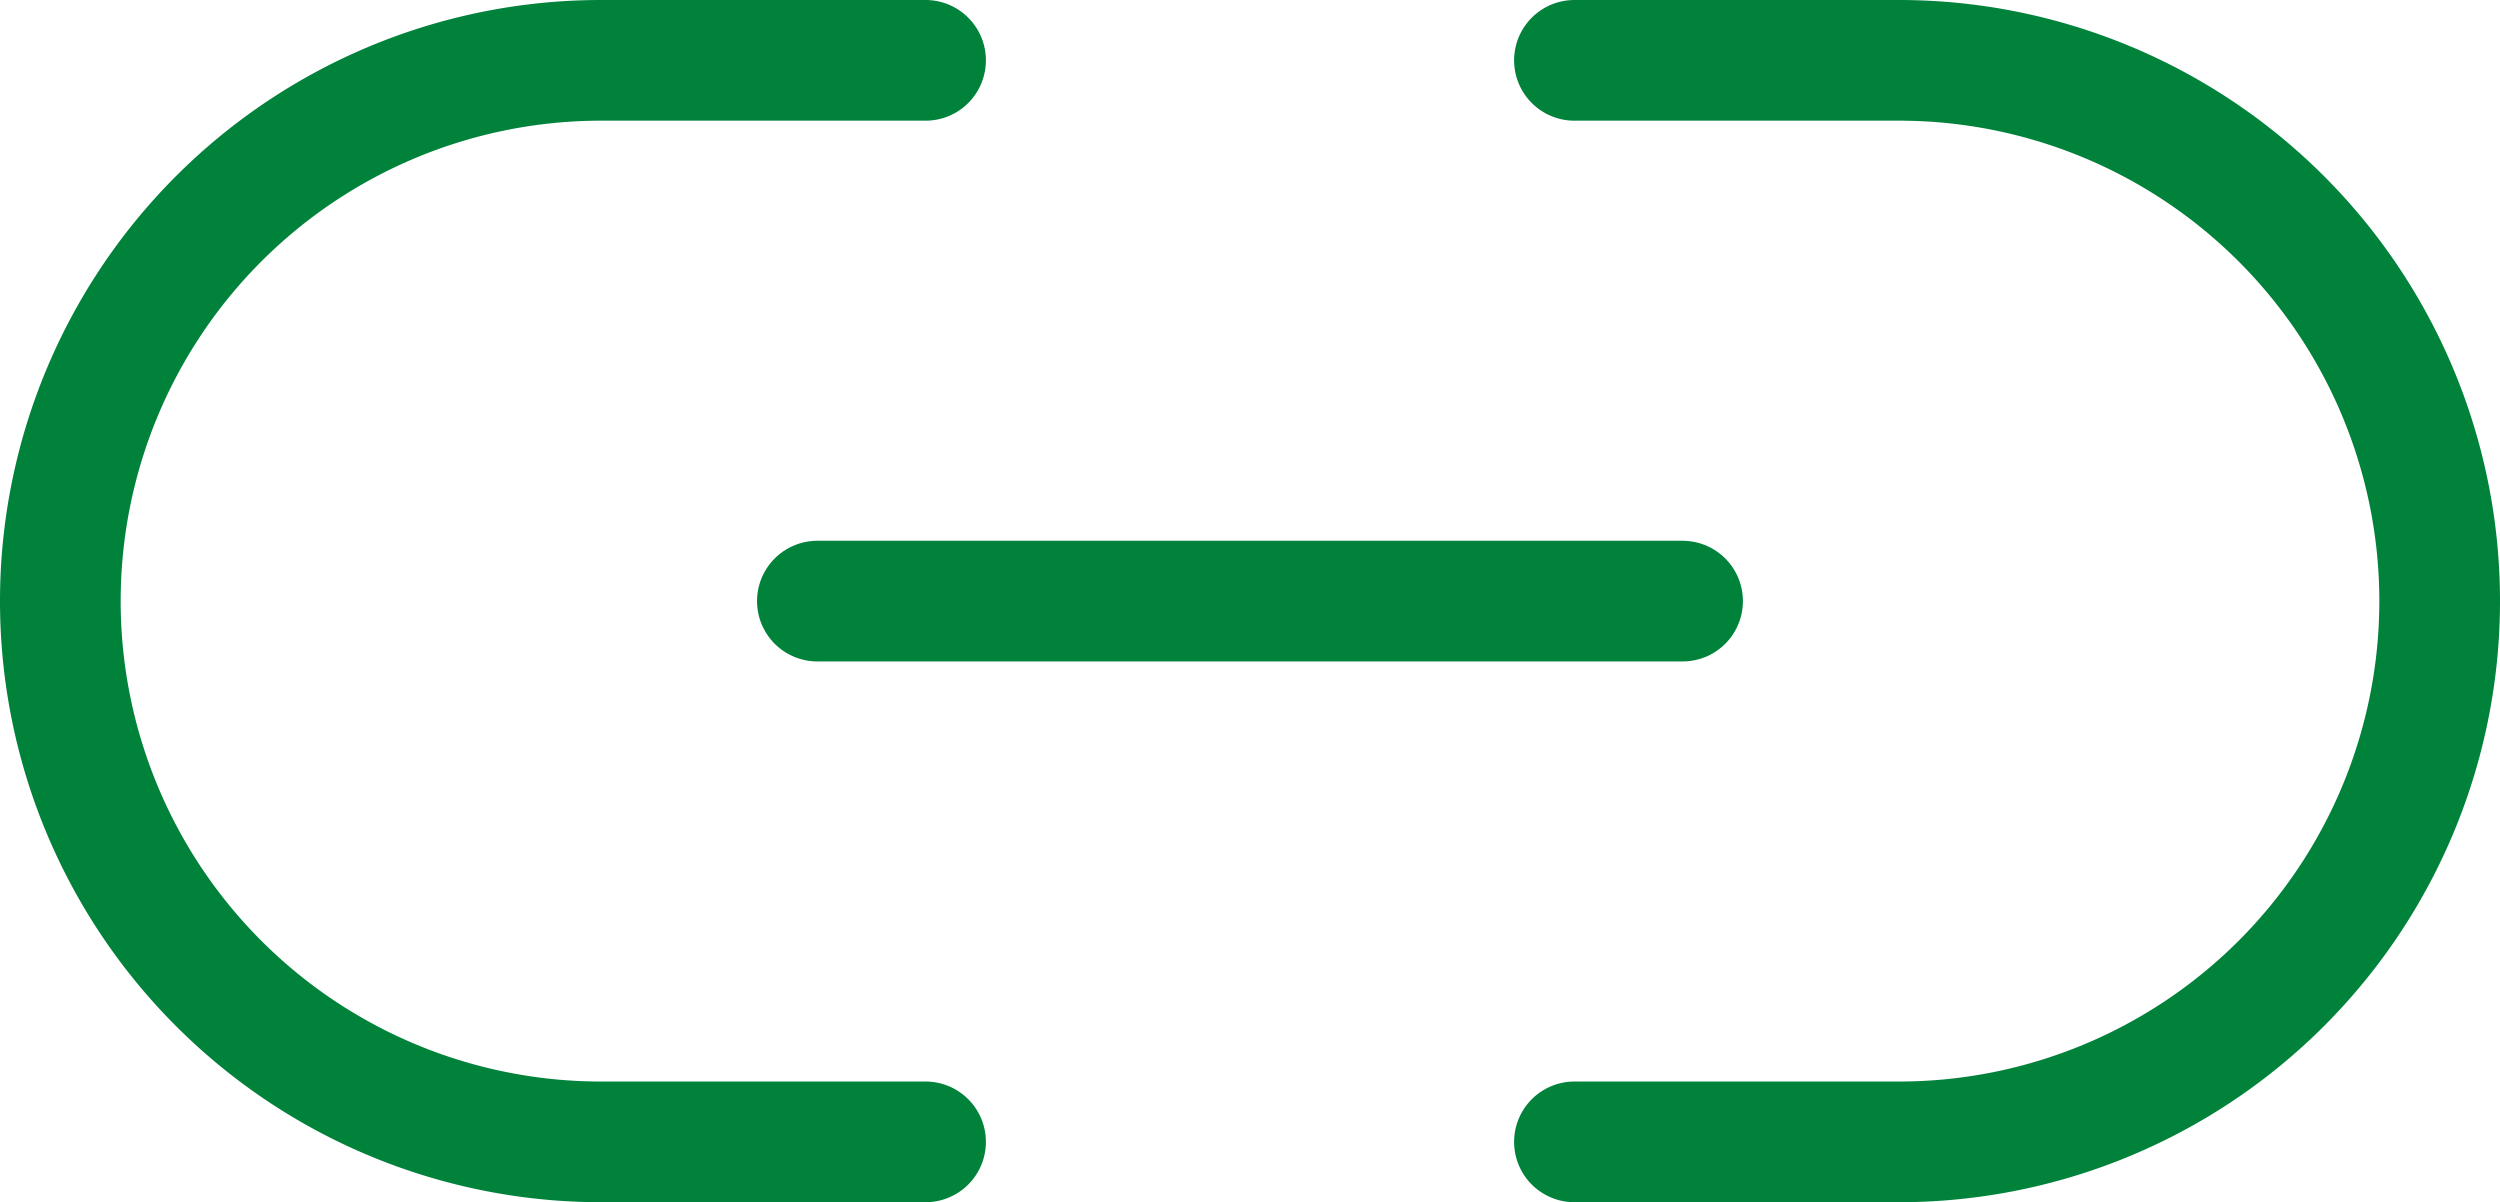 <svg xmlns="http://www.w3.org/2000/svg" width="41.432" height="19.924" viewBox="0 0 41.432 19.924">
  <g id="Icon_feather-link-2" data-name="Icon feather-link-2" transform="translate(1 1)">
    <path id="Path_100" data-name="Path 100" d="M26.593,10.5H31.97a8.962,8.962,0,0,1,0,17.924H26.593m-10.754,0H10.462a8.962,8.962,0,0,1,0-17.924h5.377" transform="translate(-1.5 -10.5)" fill="none" stroke="#00823b" stroke-linecap="round" stroke-linejoin="round" stroke-width="2"/>
    <path id="Path_101" data-name="Path 101" d="M12,18H26.339" transform="translate(0.546 -9.038)" fill="none" stroke="#00823b" stroke-linecap="round" stroke-linejoin="round" stroke-width="2"/>
  </g>
</svg>
